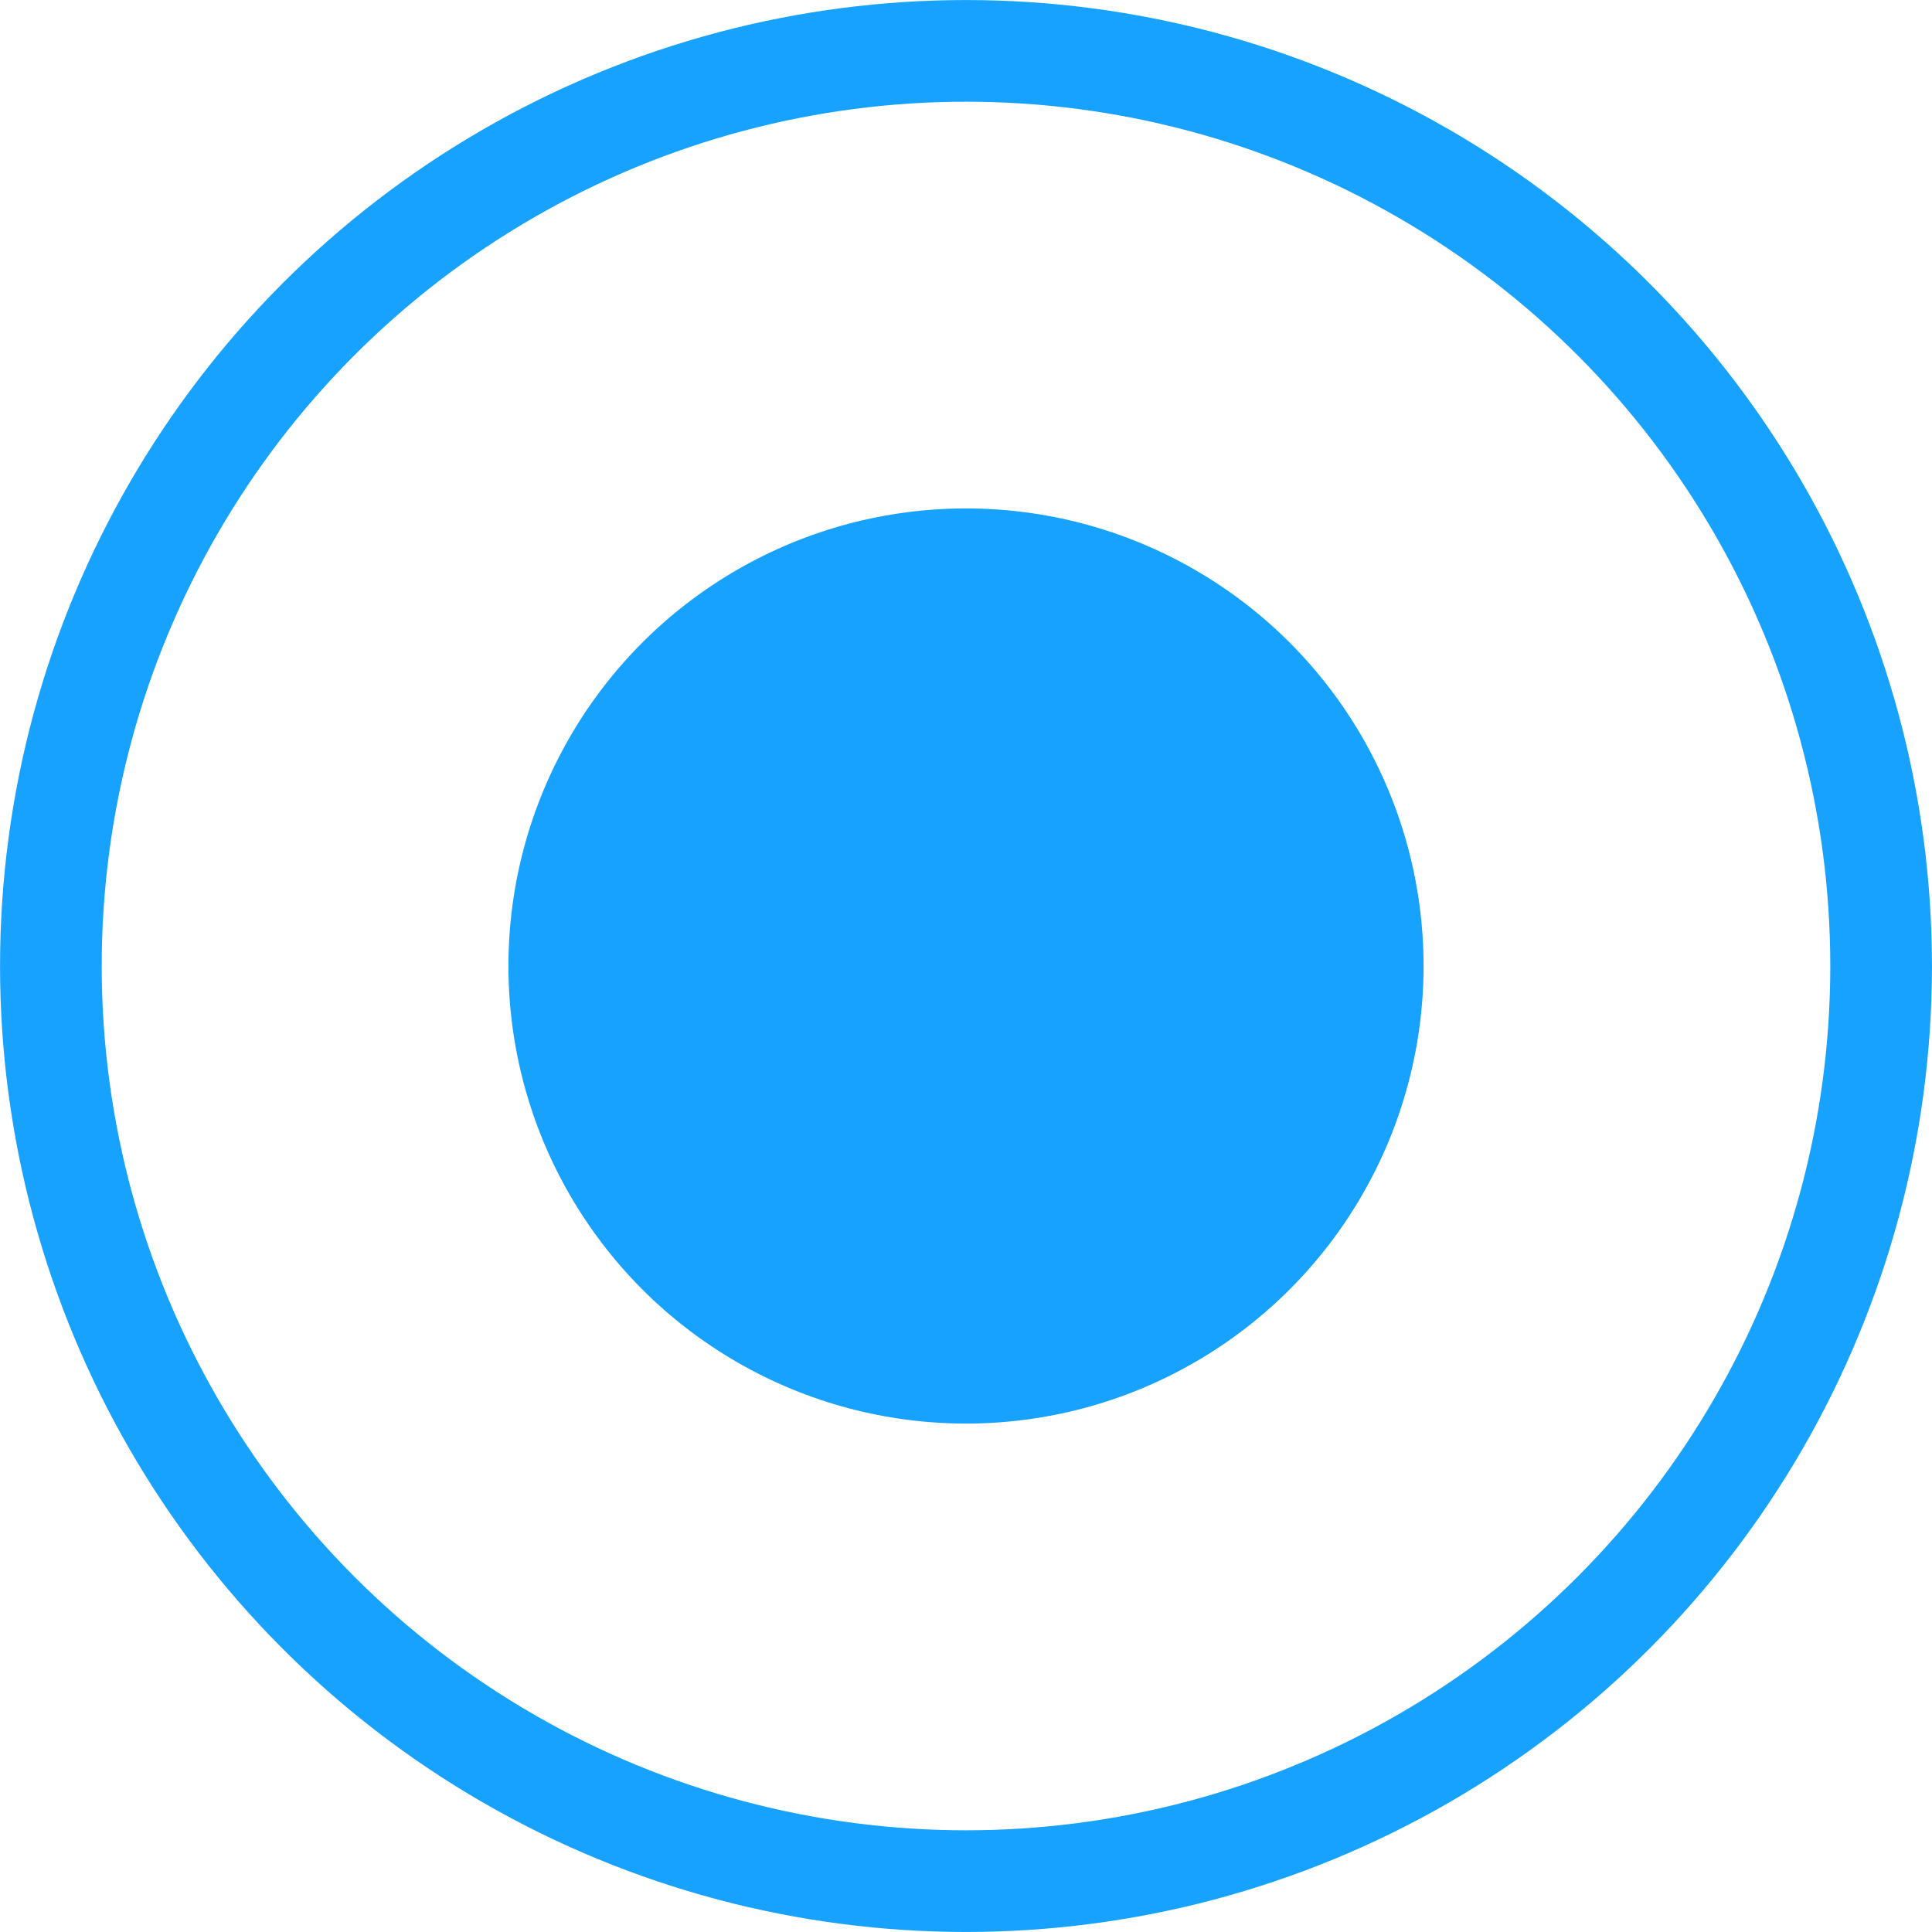 <svg width="24" height="24" viewBox="0 0 24 24" fill="none" xmlns="http://www.w3.org/2000/svg">
<circle cx="12" cy="12" r="11.368" stroke="#17A2FF" stroke-width="1.263"/>
<circle cx="12" cy="12" r="5.684" fill="#17A2FF"/>
</svg>
